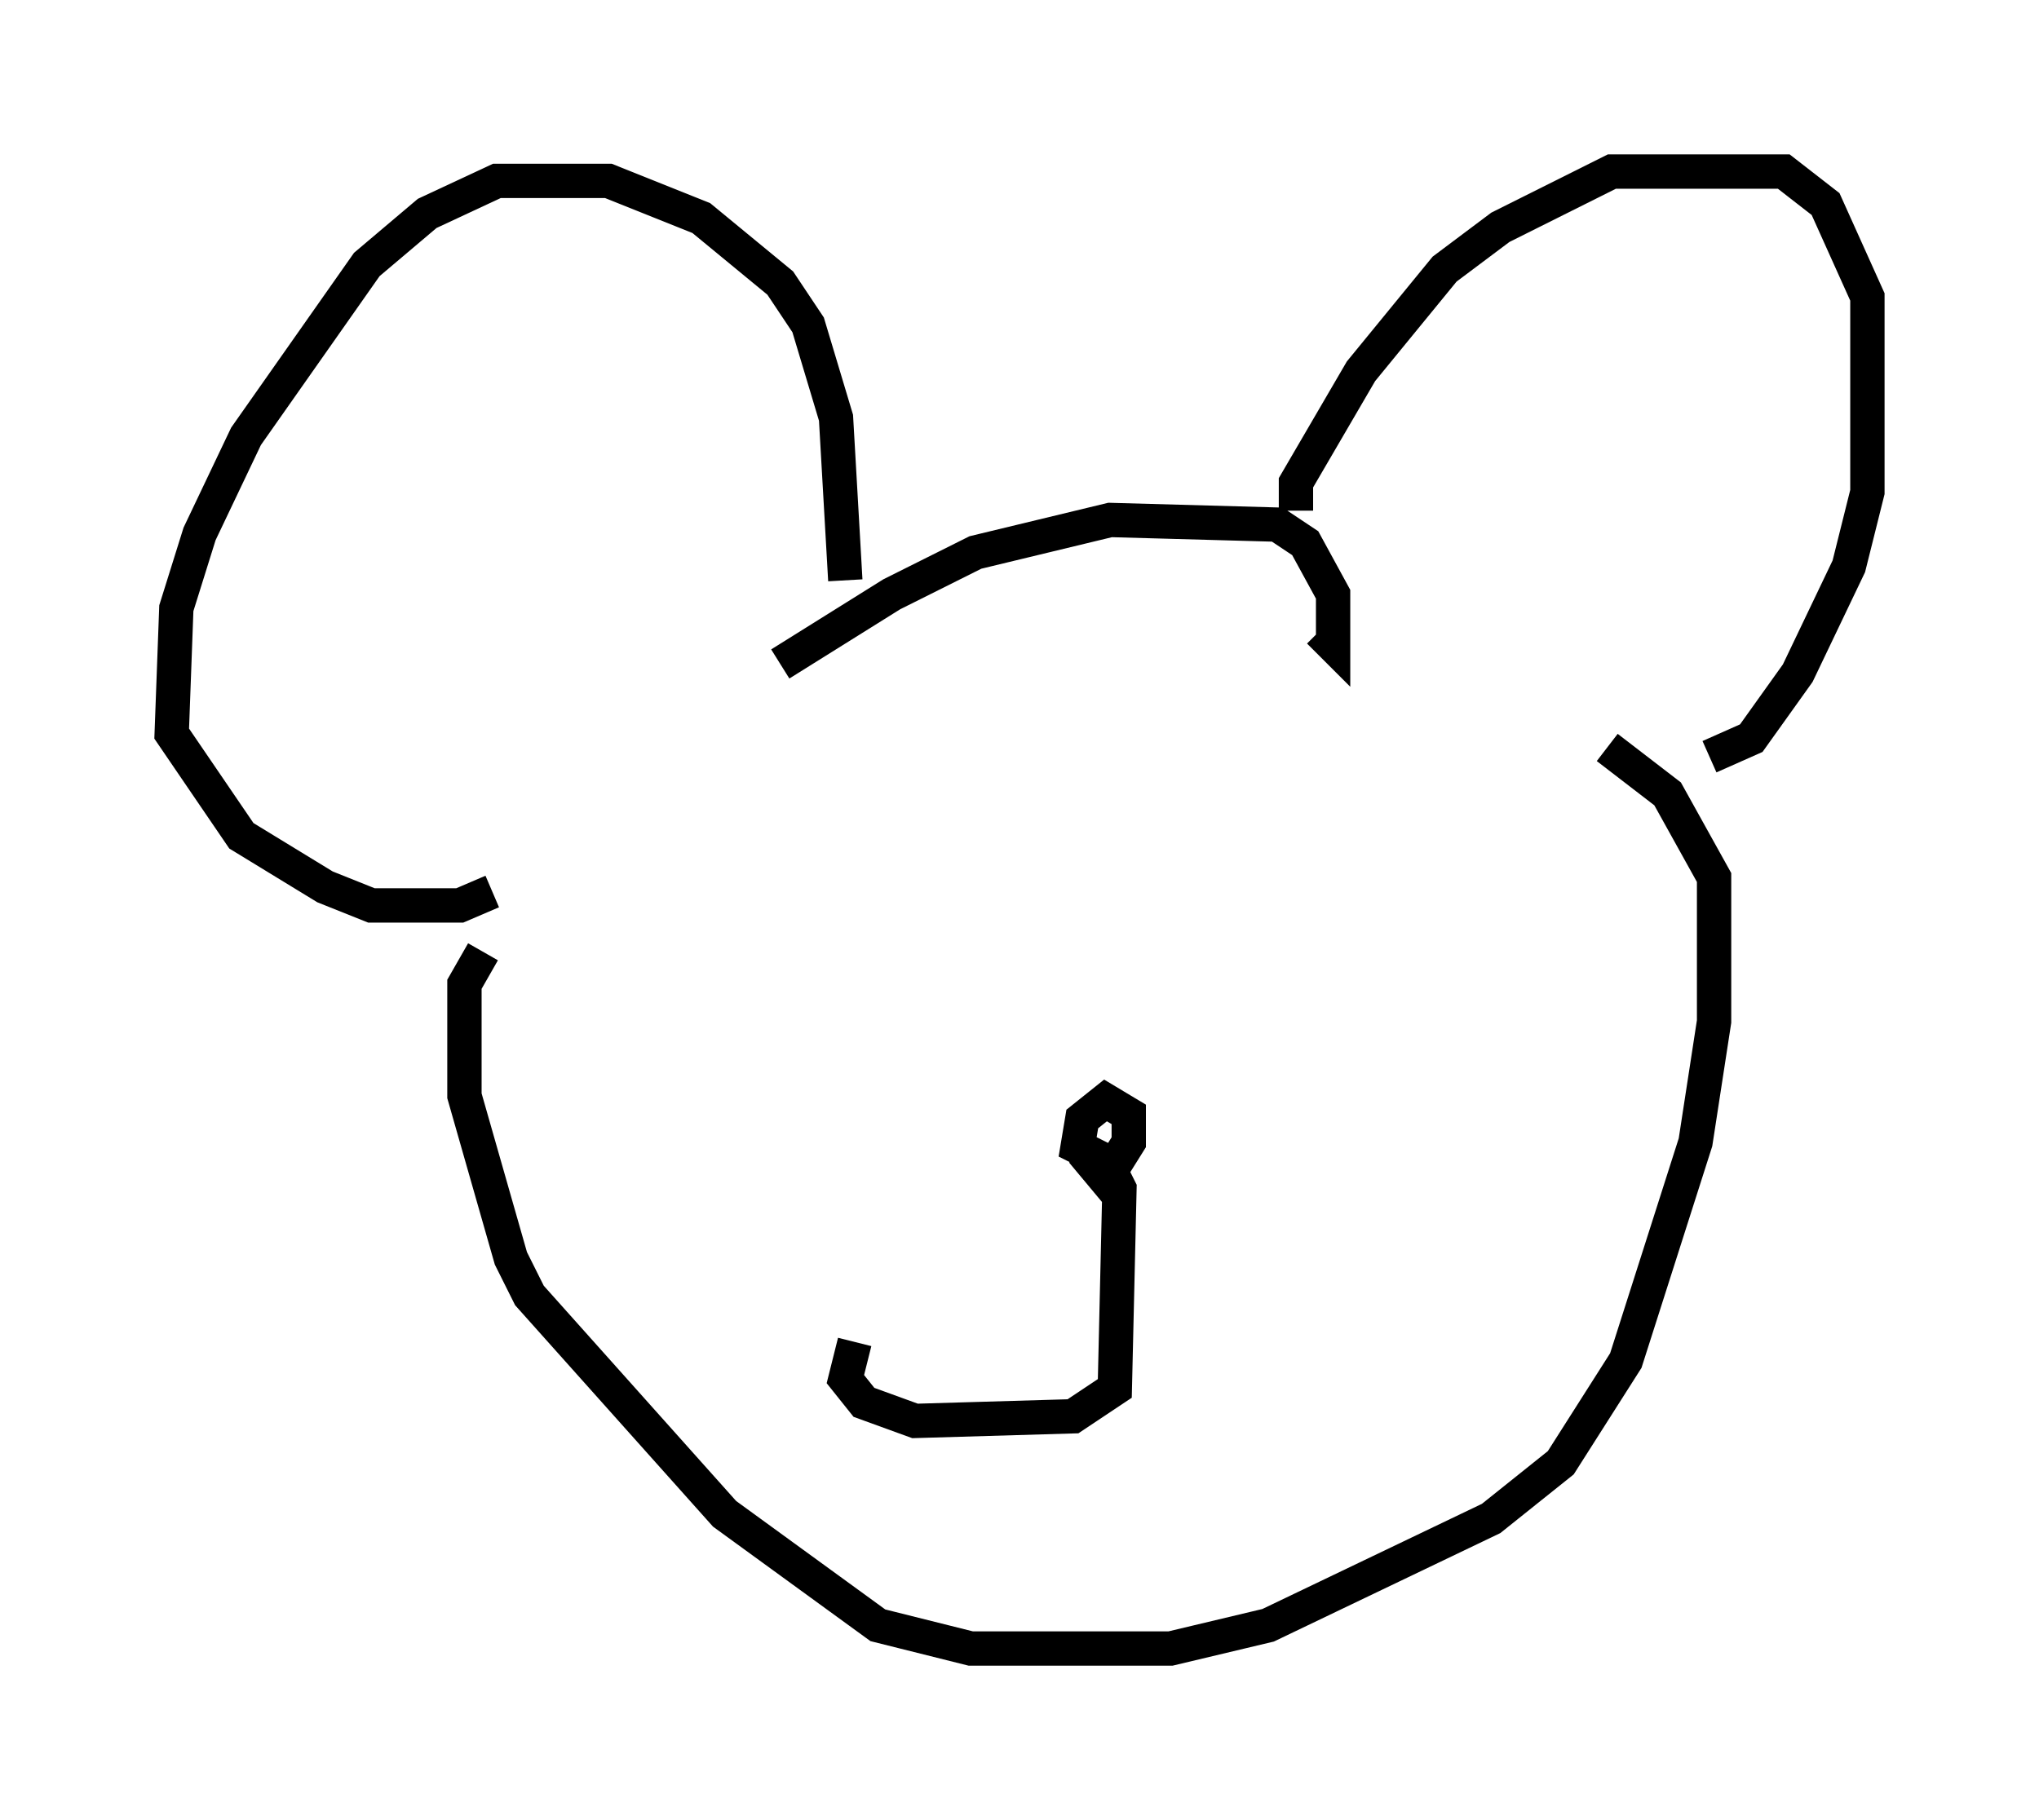 <?xml version="1.0" encoding="utf-8" ?>
<svg baseProfile="full" height="53.031" version="1.1" width="59.391" xmlns="http://www.w3.org/2000/svg" xmlns:ev="http://www.w3.org/2001/xml-events" xmlns:xlink="http://www.w3.org/1999/xlink"><defs /><rect fill="white" height="53.031" width="59.391" x="0" y="0" /><path d="M22.321, 20.291 m0.406, -0.947 l3.248, -2.03 2.436, -1.218 l3.924, -0.947 4.871, 0.135 l0.812, 0.541 0.812, 1.488 l0.0, 1.488 -0.406, -0.406 m-13.802, -1.488 l-0.271, -4.736 -0.812, -2.706 l-0.812, -1.218 -2.3, -1.894 l-2.706, -1.083 -3.248, 0.0 l-2.03, 0.947 -1.759, 1.488 l-3.518, 5.007 -1.353, 2.842 l-0.677, 2.165 -0.135, 3.654 l2.03, 2.977 2.436, 1.488 l1.353, 0.541 2.571, 0.0 l0.947, -0.406 m23.41, -11.096 l0.0, -0.812 1.894, -3.248 l2.436, -2.977 1.624, -1.218 l3.248, -1.624 5.007, 0.0 l1.218, 0.947 1.218, 2.706 l0.0, 5.683 -0.541, 2.165 l-1.488, 3.112 -1.353, 1.894 l-1.218, 0.541 m-35.724, 5.683 l-0.541, 0.947 0.0, 3.248 l1.353, 4.736 0.541, 1.083 l5.683, 6.36 4.465, 3.248 l2.706, 0.677 5.819, 0.0 l2.842, -0.677 6.495, -3.112 l2.03, -1.624 1.894, -2.977 l2.03, -6.36 0.541, -3.518 l0.0, -4.195 -1.353, -2.436 l-1.759, -1.353 m-15.291, 11.773 l0.677, 0.812 0.677, -1.083 l0.0, -0.812 -0.677, -0.406 l-0.677, 0.541 -0.135, 0.812 l0.812, 0.406 0.406, 0.812 l-0.135, 5.819 -1.218, 0.812 l-4.601, 0.135 -1.488, -0.541 l-0.541, -0.677 0.271, -1.083 " fill="none" stroke="black" stroke-width="1" /></svg>
